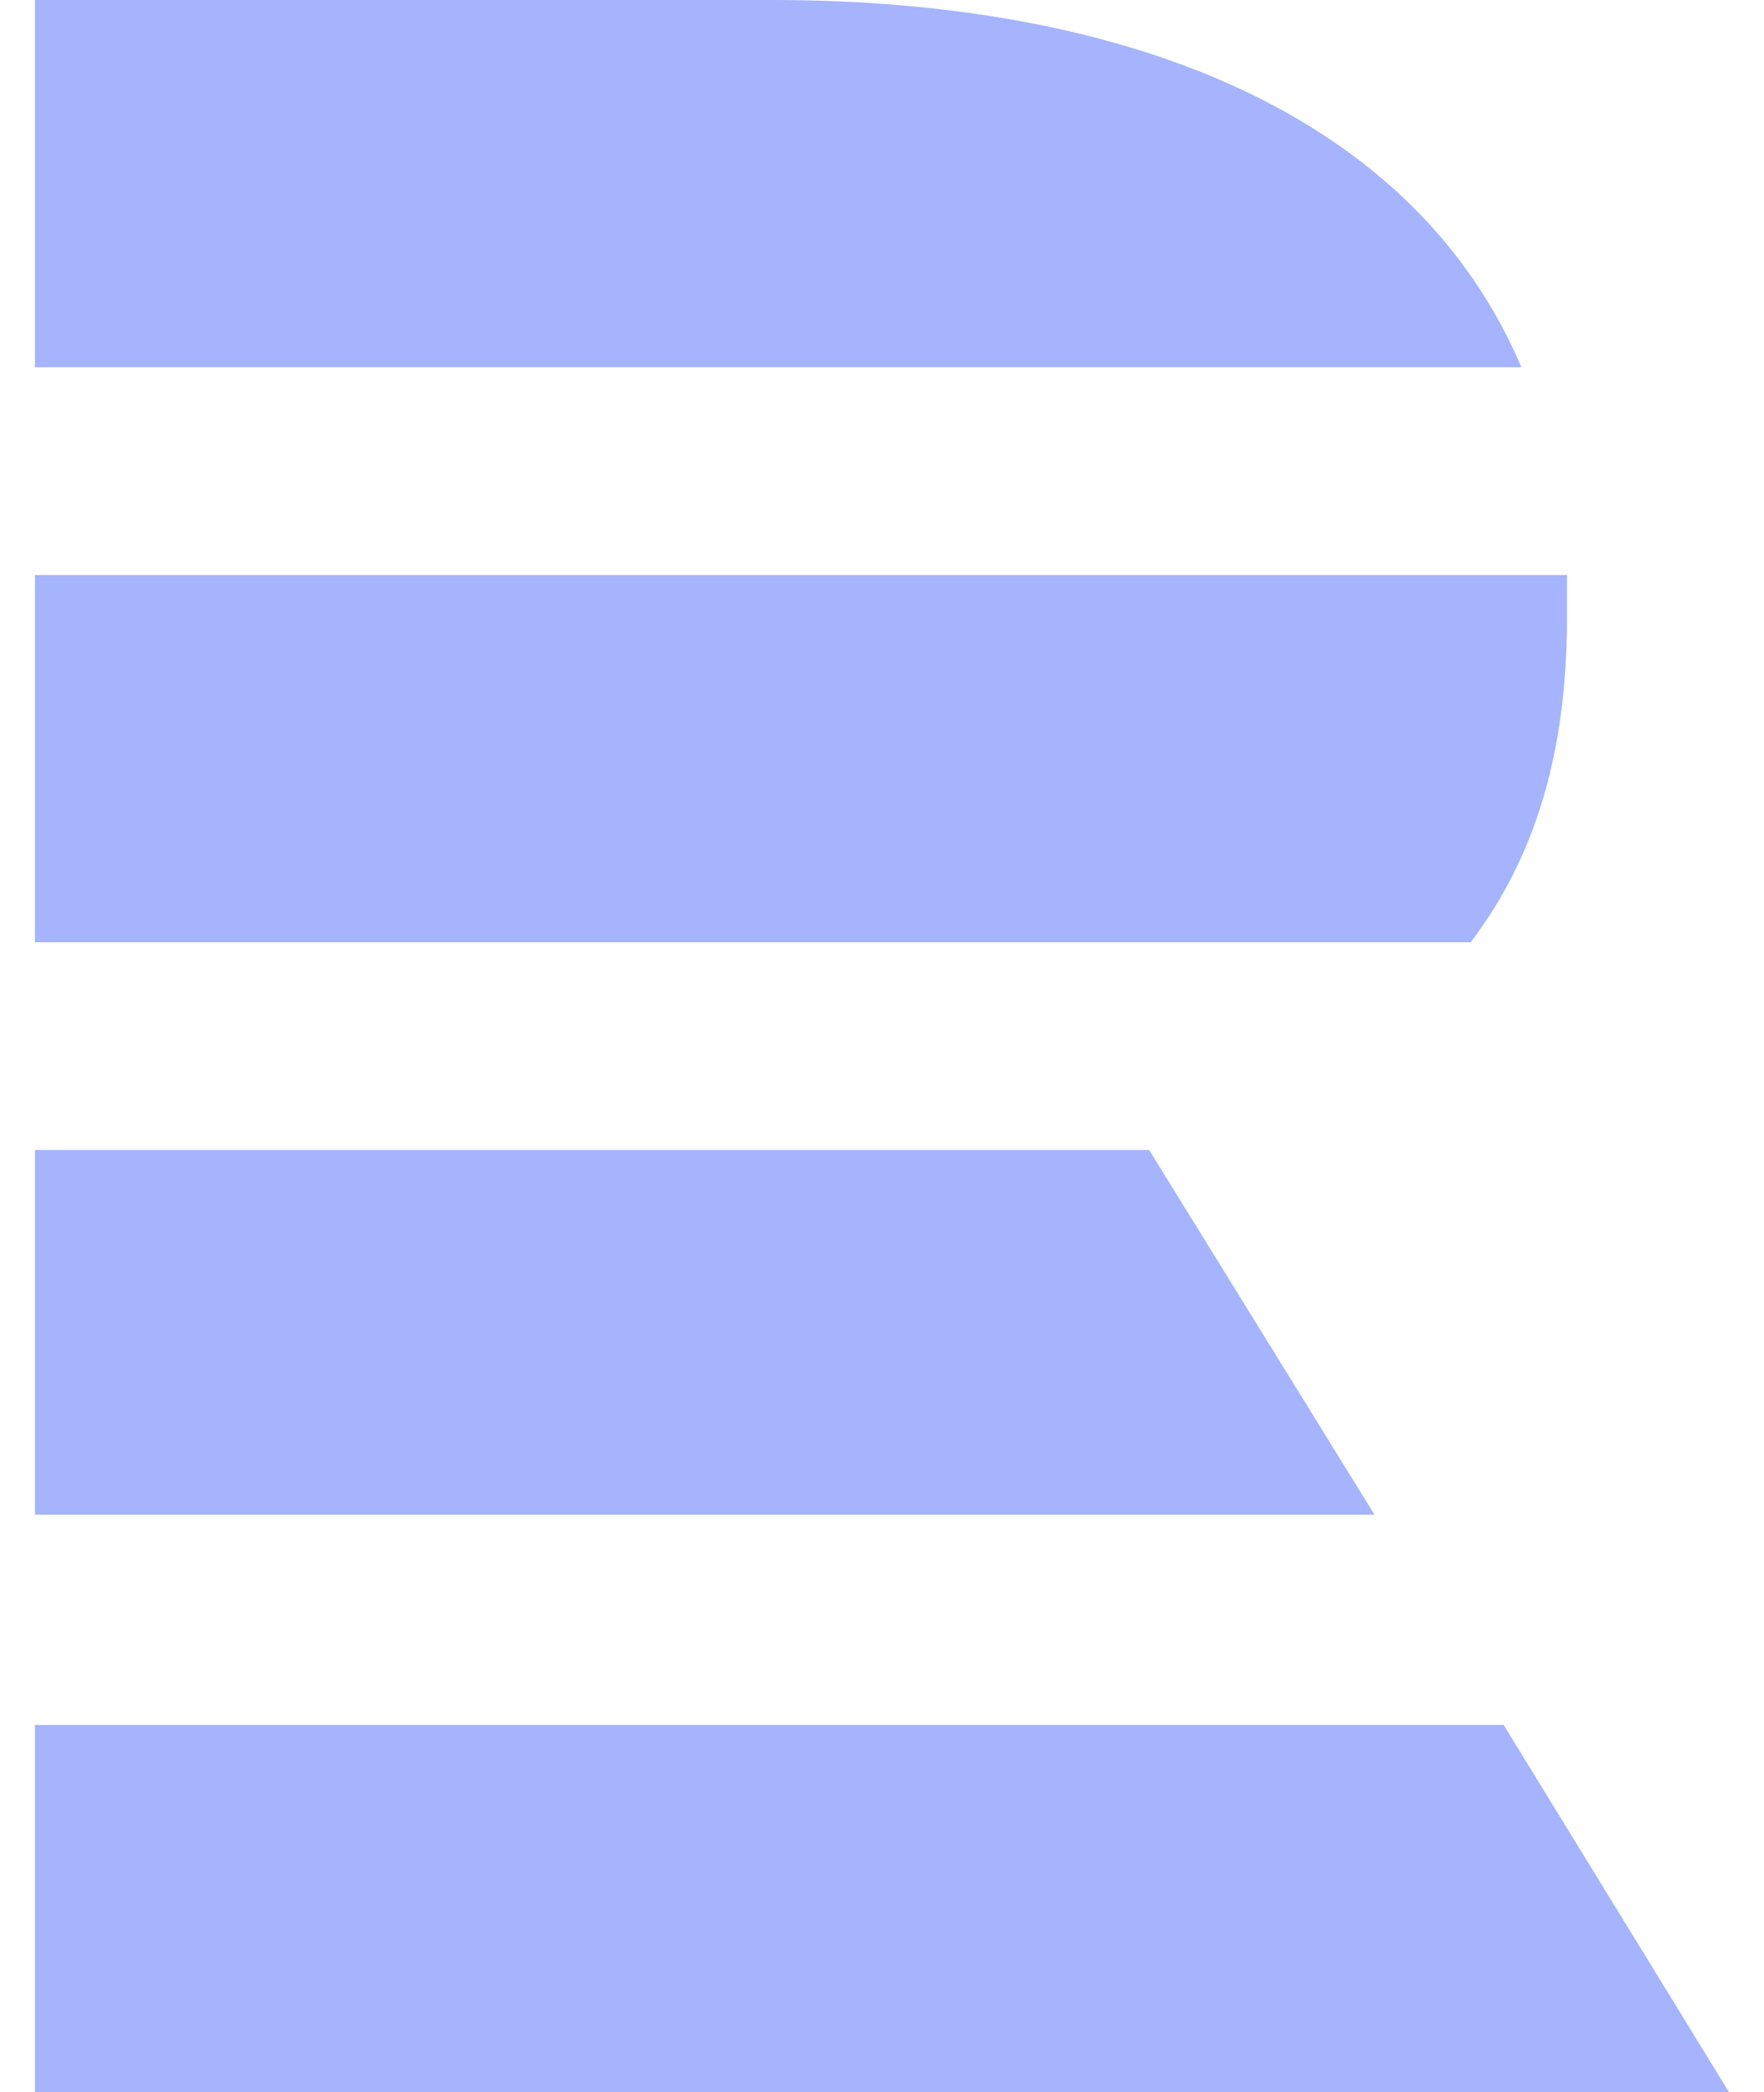 <svg xmlns="http://www.w3.org/2000/svg" width="70" height="83" viewBox="0 0 66.9 82.6">
  <path fill="rgb(165, 180, 252)" d="M29.1,0H0v14.5h58.7C54.5,4.6,43.3,0,29.1,0 M56.7,37.2H0V22.7h60.5c0,0.6,0,1.1,0,1.7
	C60.5,29.8,59.2,33.9,56.7,37.2 M0,45.4v14.4h52.9L44,45.4H0z M0,68.1h58l8.9,14.5H0C0,82.6,0,68.1,0,68.1z" />
</svg>